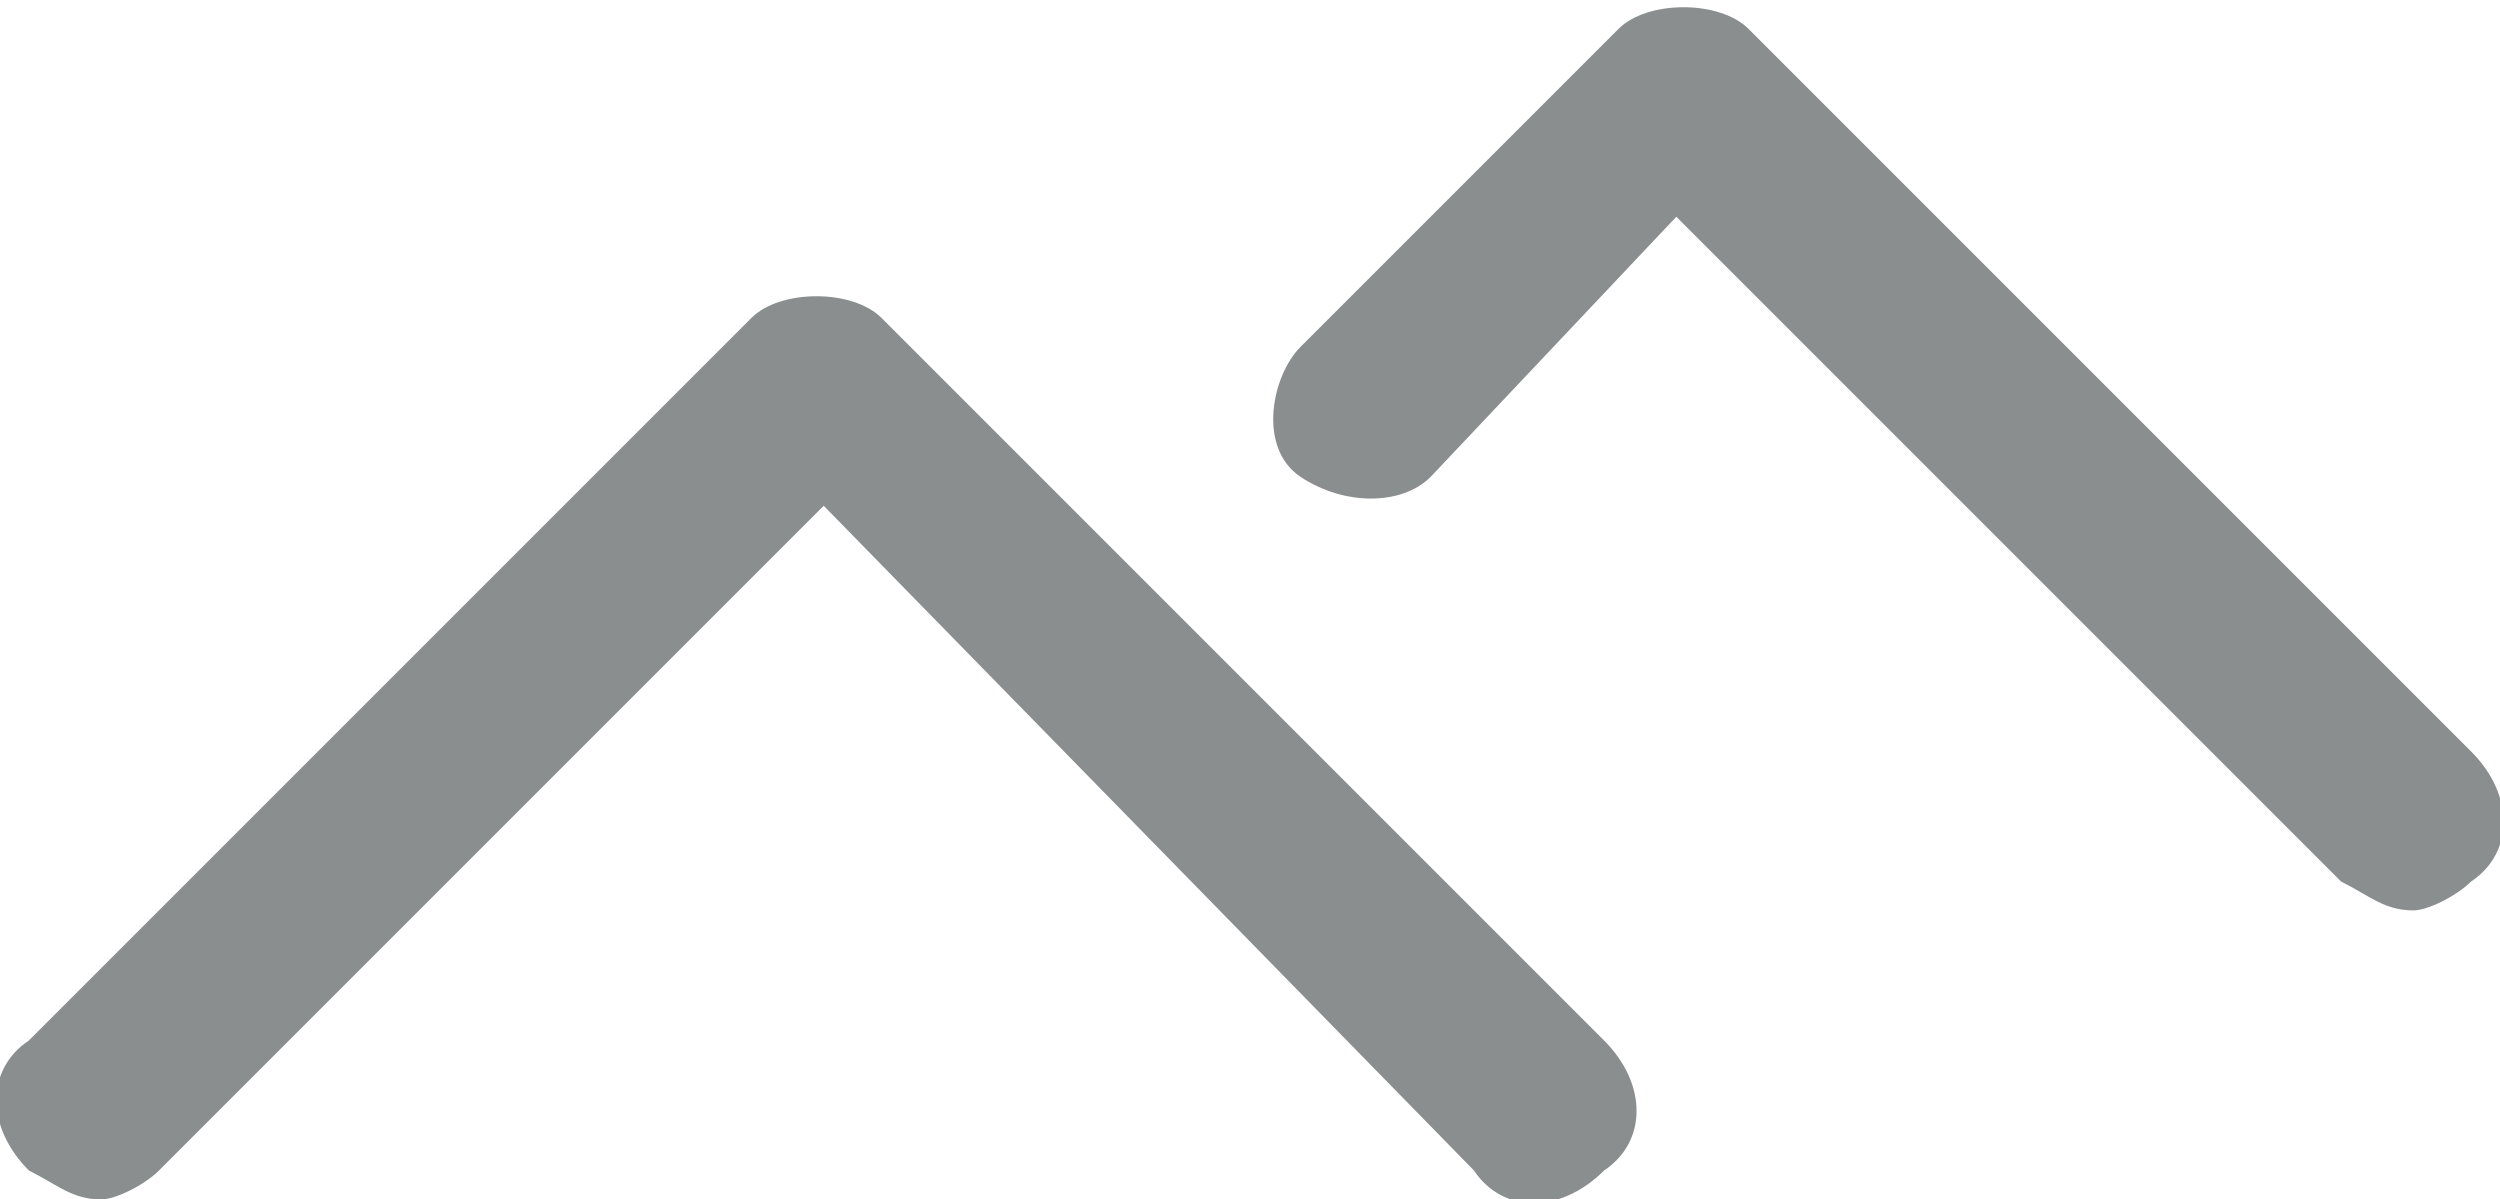 <?xml version="1.0" encoding="utf-8"?>
<!-- Generator: Adobe Illustrator 19.1.0, SVG Export Plug-In . SVG Version: 6.00 Build 0)  -->
<svg version="1.1" id="Layer_1" xmlns="http://www.w3.org/2000/svg" xmlns:xlink="http://www.w3.org/1999/xlink" x="0px" y="0px"
	 viewBox="0 0 17.3 8.3" style="enable-background:new 0 0 17.3 8.3;" xml:space="preserve">
<style type="text/css">
	.st0{fill:#8A8E8E;}
</style>
<g>
	<g>
		<g>
			<path class="st0" d="M0.7,8.3c-0.2,0-0.3-0.1-0.5-0.2c-0.3-0.3-0.3-0.7,0-0.9l5-5c0.2-0.2,0.7-0.2,0.9,0l5,5
				c0.3,0.3,0.3,0.7,0,0.9c-0.3,0.3-0.7,0.3-0.9,0L5.7,3.5L1.1,8.1C1,8.2,0.8,8.3,0.7,8.3z"/>
		</g>
		<g>
			<path class="st0" d="M16.7,6.3c-0.2,0-0.3-0.1-0.5-0.2l-4.6-4.6L9.9,3.3C9.7,3.5,9.3,3.5,9,3.3S8.8,2.6,9,2.4l2.2-2.2
				c0.2-0.2,0.7-0.2,0.9,0l5,5c0.3,0.3,0.3,0.7,0,0.9C17,6.2,16.8,6.3,16.7,6.3z"/>
		</g>
	</g>
</g>
</svg>
